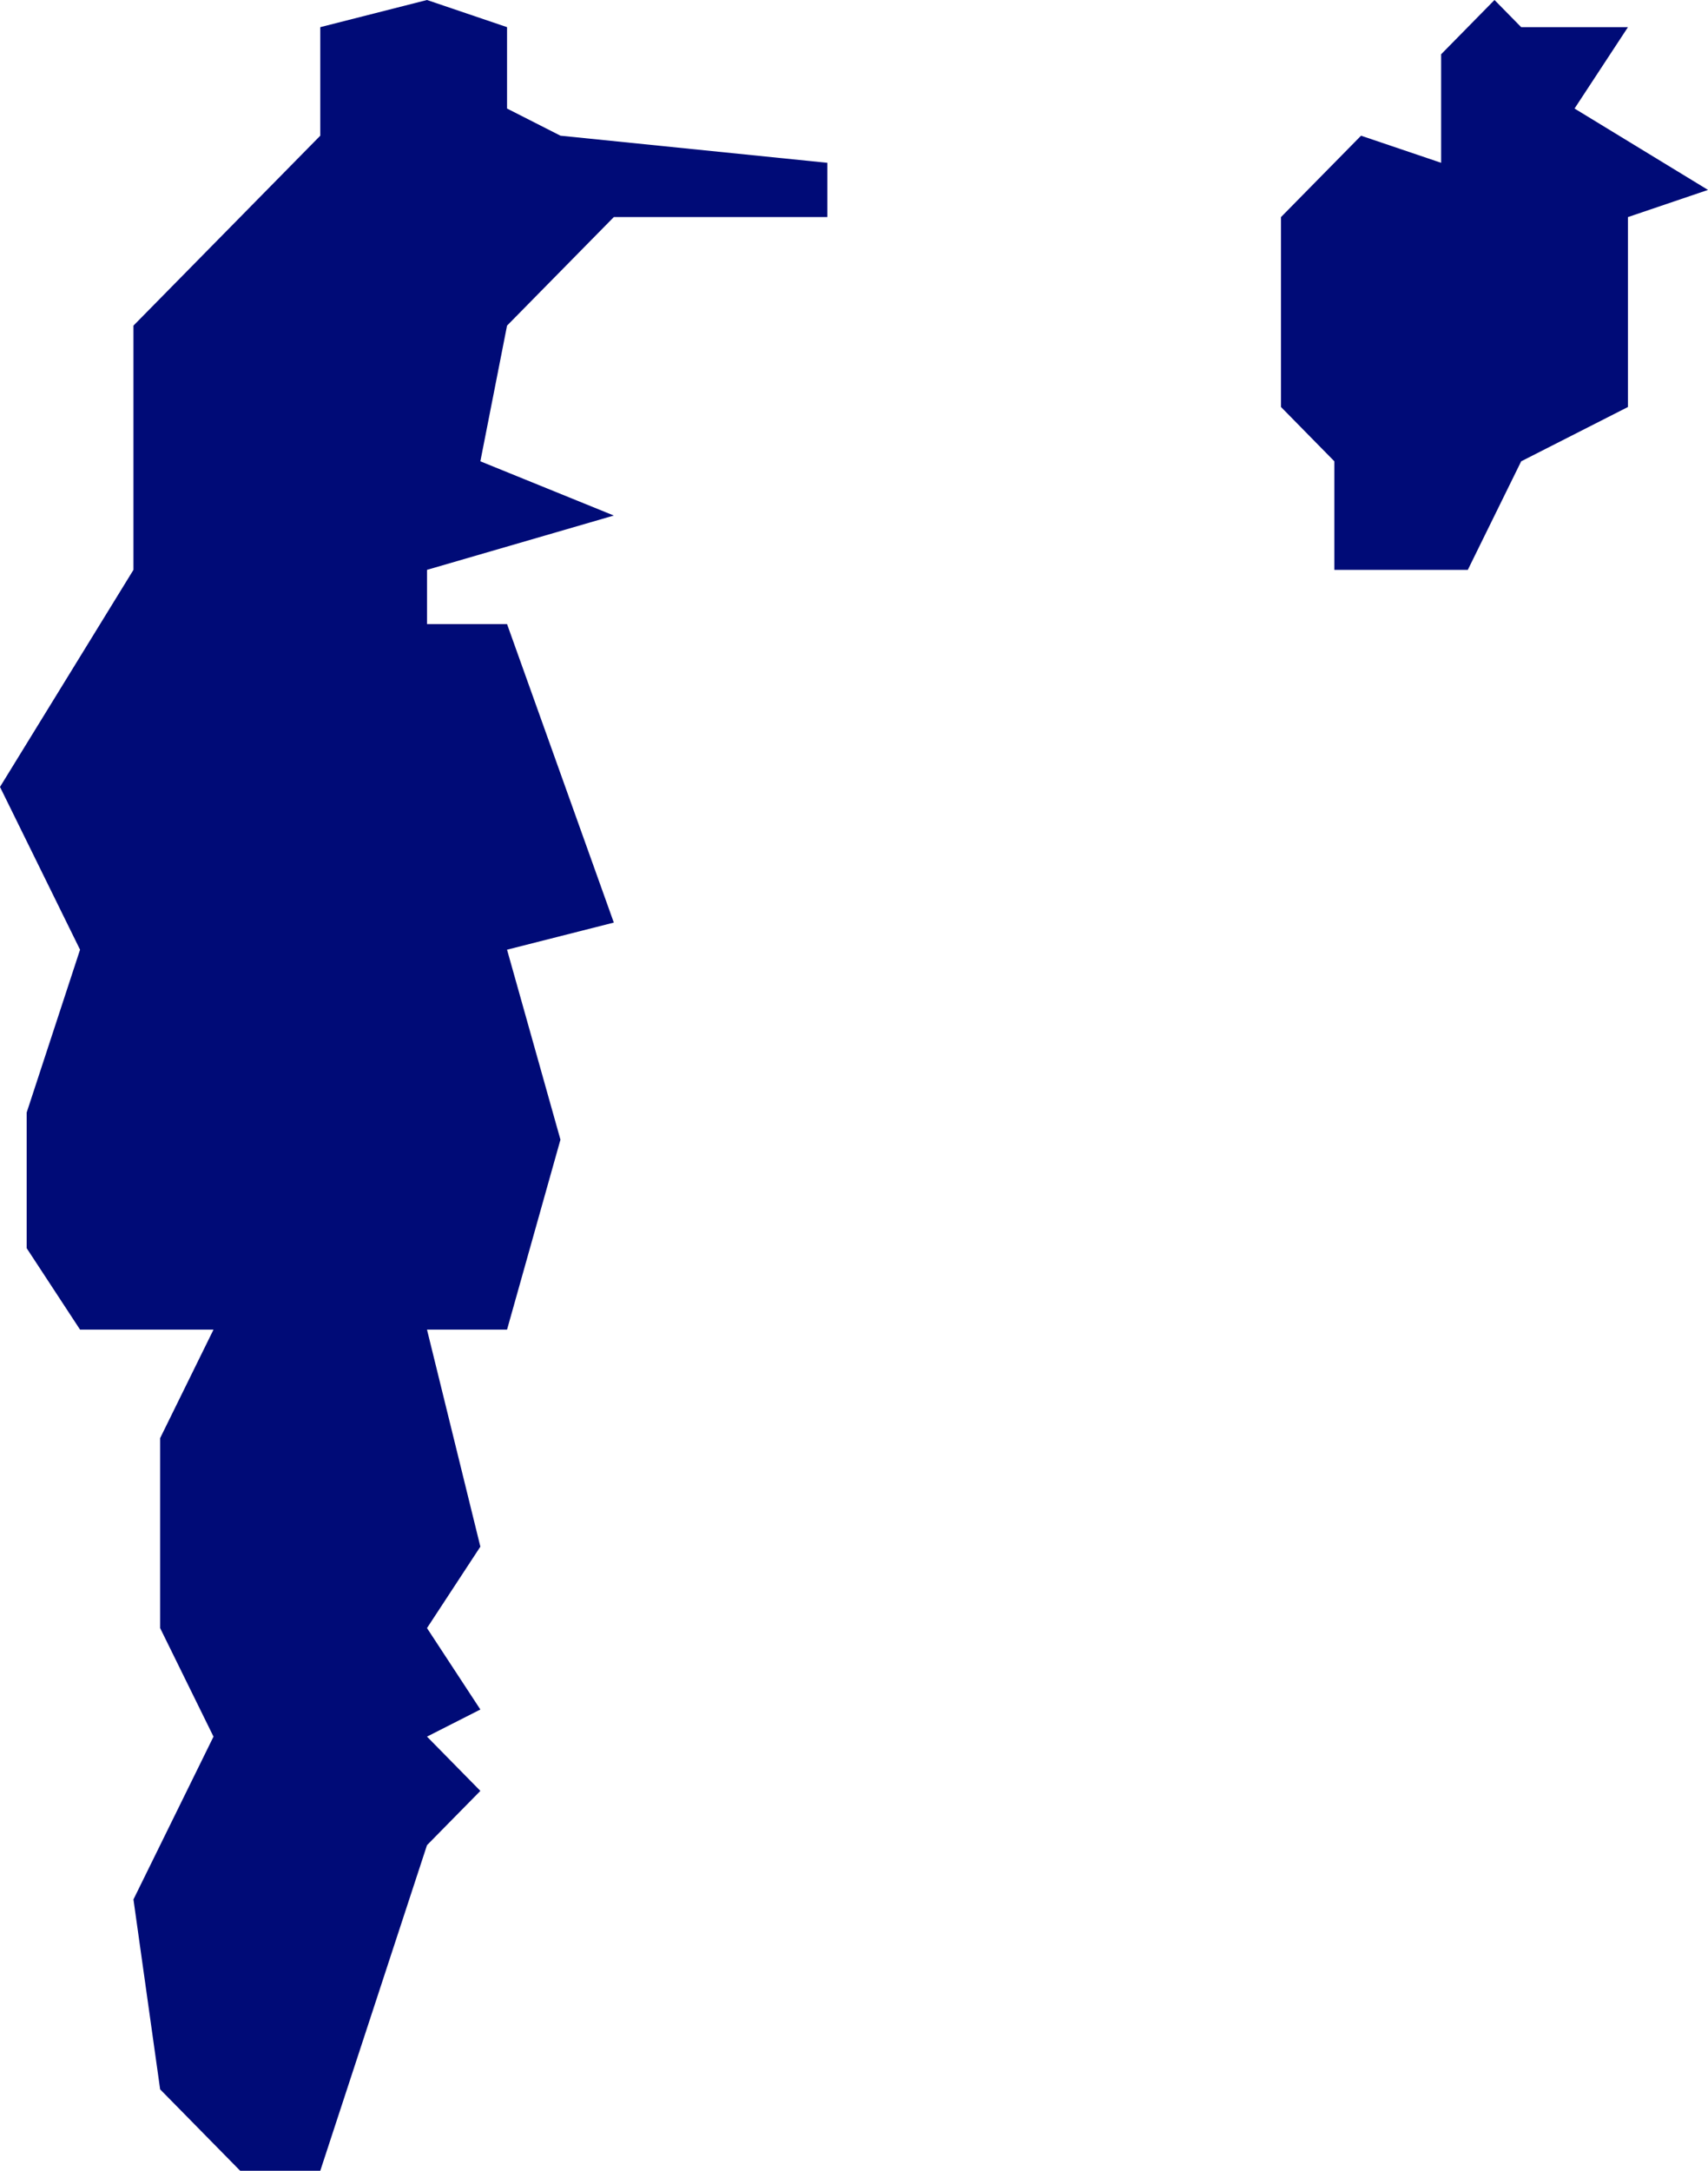 <svg width="37" height="47" viewBox="0 0 37 47" fill="none" xmlns="http://www.w3.org/2000/svg">
<path d="M2.891 7.05L6.938 2.938V0.588L9.25 0L10.984 0.588V2.35L12.141 2.938L17.922 3.525V4.7H13.297L10.984 7.05L10.406 9.988L13.297 11.162L9.25 12.338V13.512H10.984L13.297 19.975L10.984 20.562L12.141 24.675L10.984 28.788H9.25L10.406 33.487L9.25 35.25L10.406 37.013L9.25 37.6L10.406 38.775L9.25 39.95L6.938 47H5.203L3.469 45.237L2.891 41.125L4.625 37.6L3.469 35.25V31.137L4.625 28.788H1.734L0.578 27.025V24.087L1.734 20.562L0 17.038L2.891 12.338V7.05Z" fill="#000B77"/>
<path d="M31.219 1.175L32.375 0L32.953 0.588H35.266L34.109 2.35L37 4.112L35.266 4.7V8.812L32.953 9.988L31.797 12.338H29.484H28.906V9.988L27.75 8.812V4.7L29.484 2.938L31.219 3.525V1.175Z" fill="#000B77"/>
</svg>
